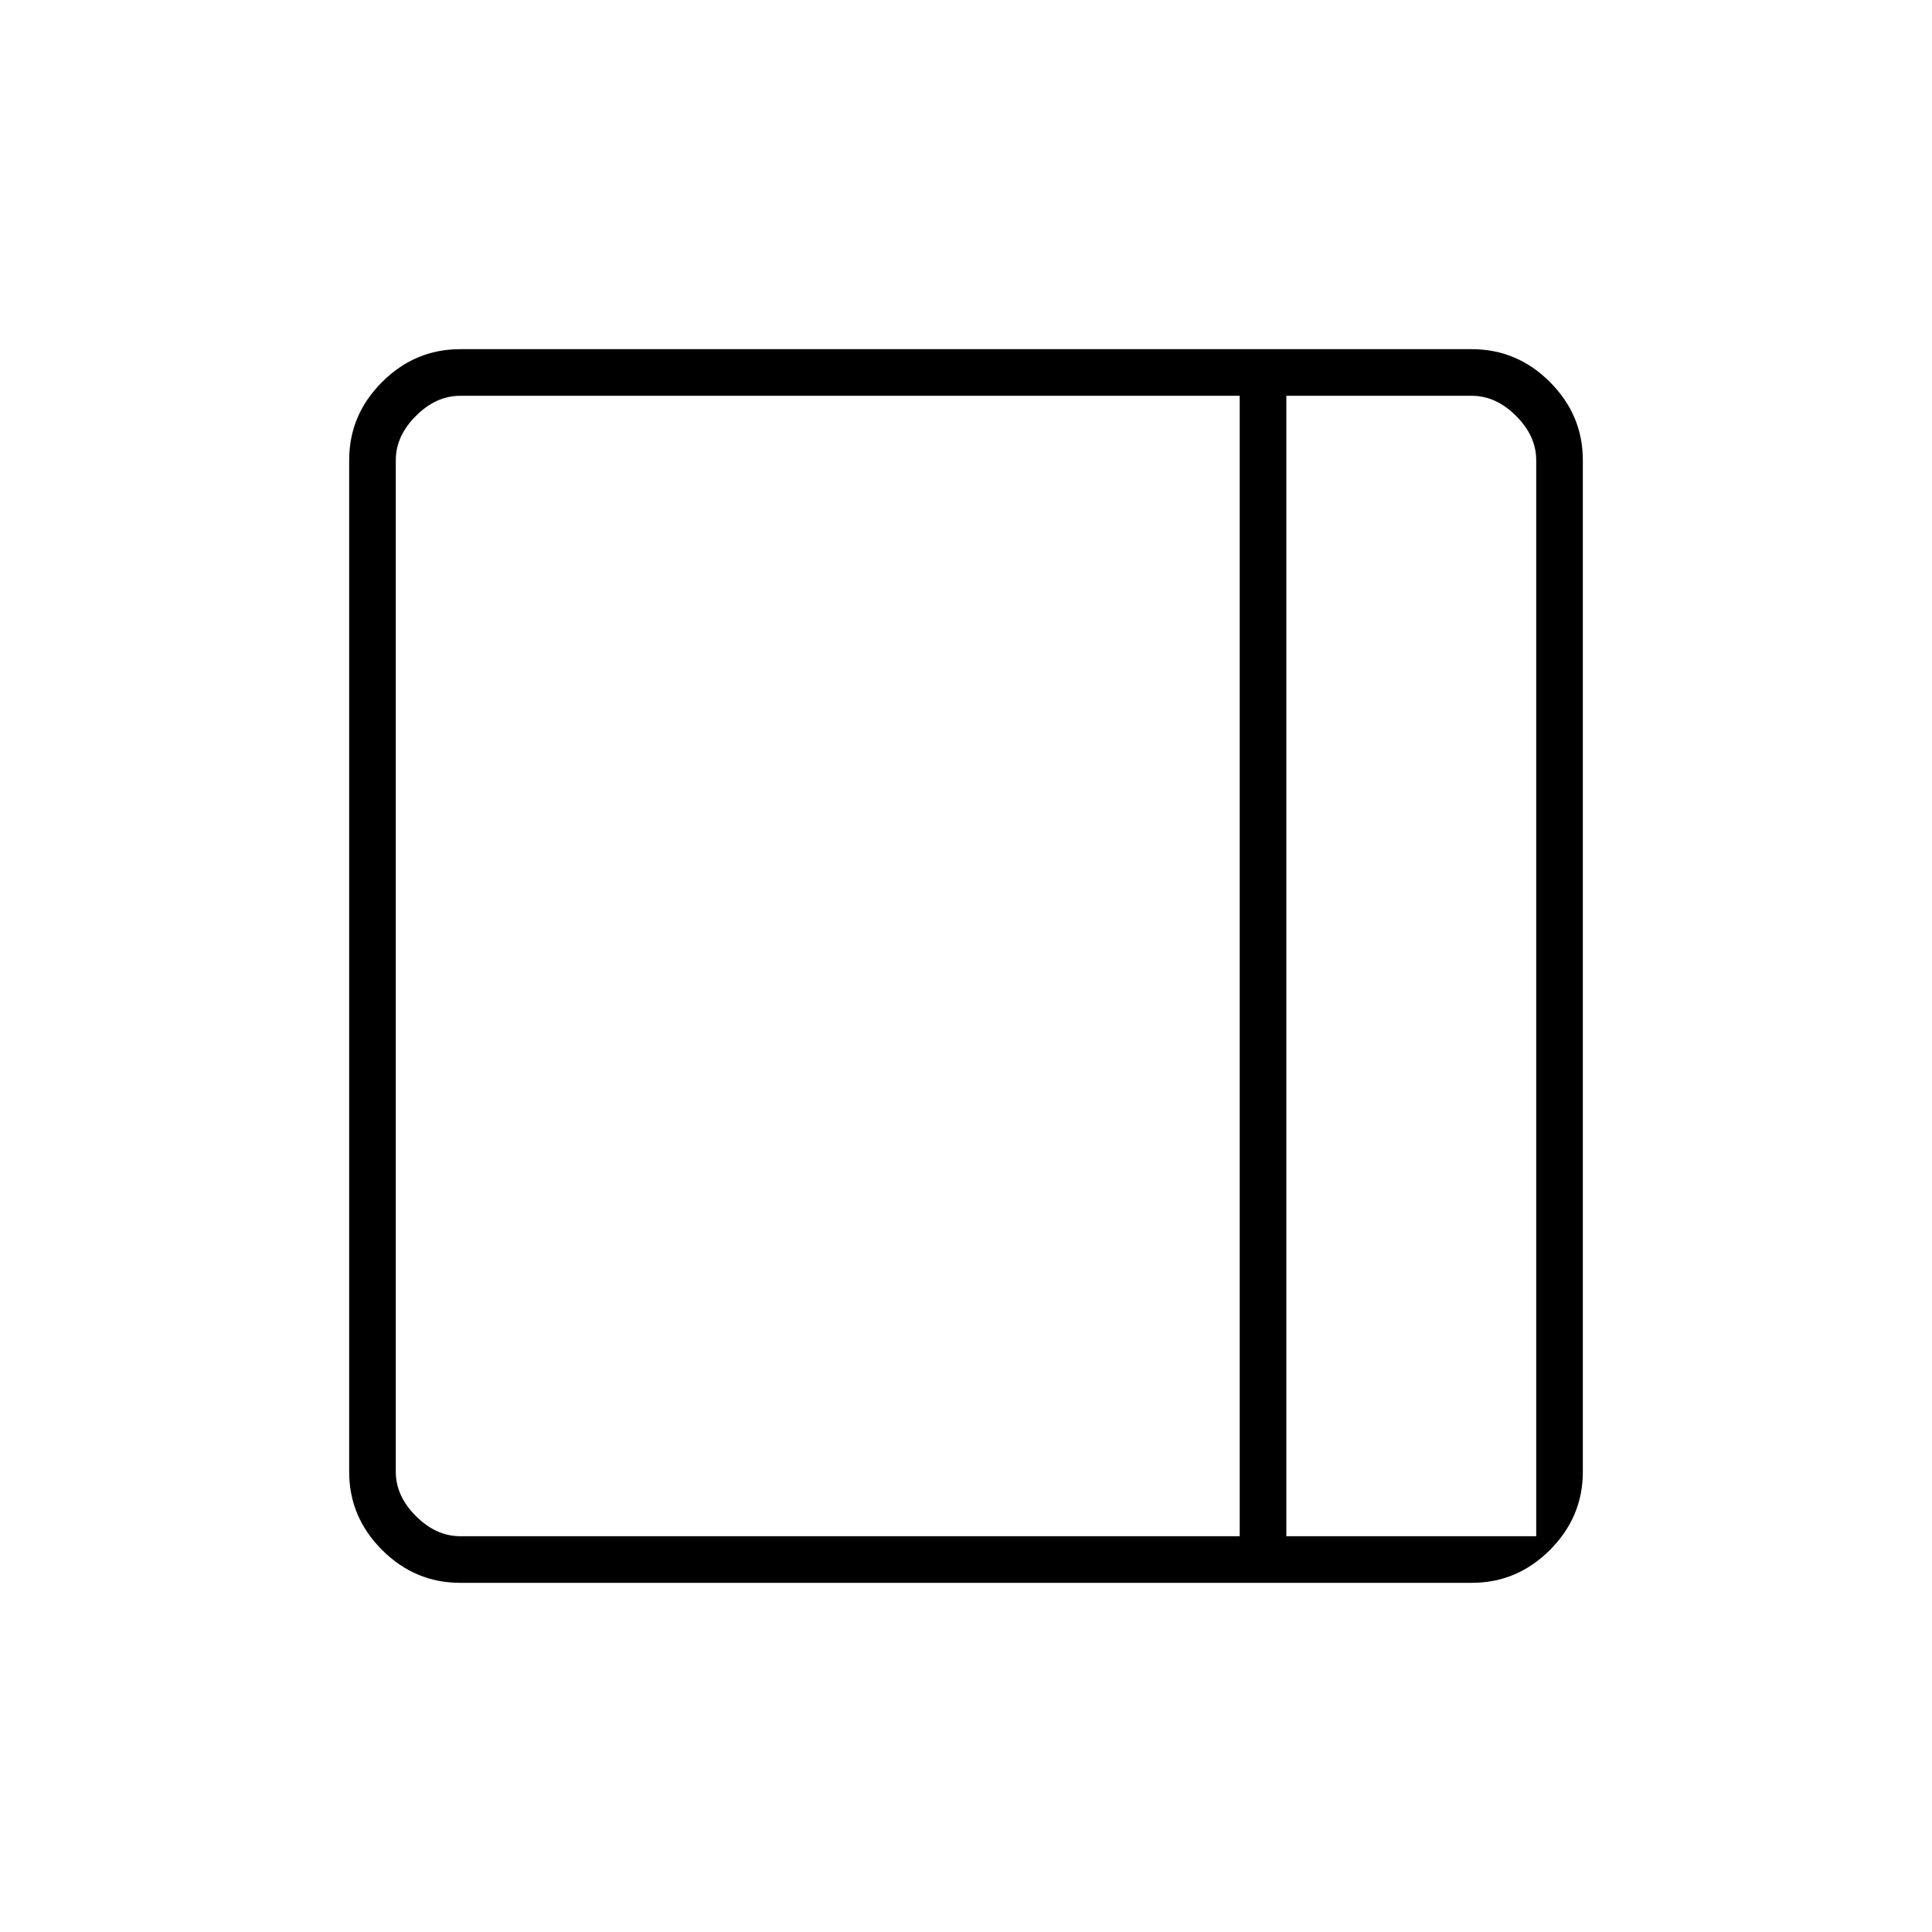 <svg xmlns="http://www.w3.org/2000/svg" height="40" viewBox="0 96 960 960" width="40"><path d="M228.667 882.5q-22.49 0-38.829-16.338-16.338-16.339-16.338-38.829V324.667q0-22.49 16.338-38.829 16.339-16.338 38.829-16.338h502.666q22.49 0 38.829 16.338 16.338 16.339 16.338 38.829v502.666q0 22.49-16.338 38.829-16.339 16.338-38.829 16.338H228.667Zm410.5-23.167h124.166V324.667q0-12-10-22t-22-10h-92.166v566.666Zm-23.167 0V292.667H228.667q-12 0-22 10t-10 22v502.666q0 12 10 22t22 10H616Zm23.167 0h124.166-124.166Z"/></svg>